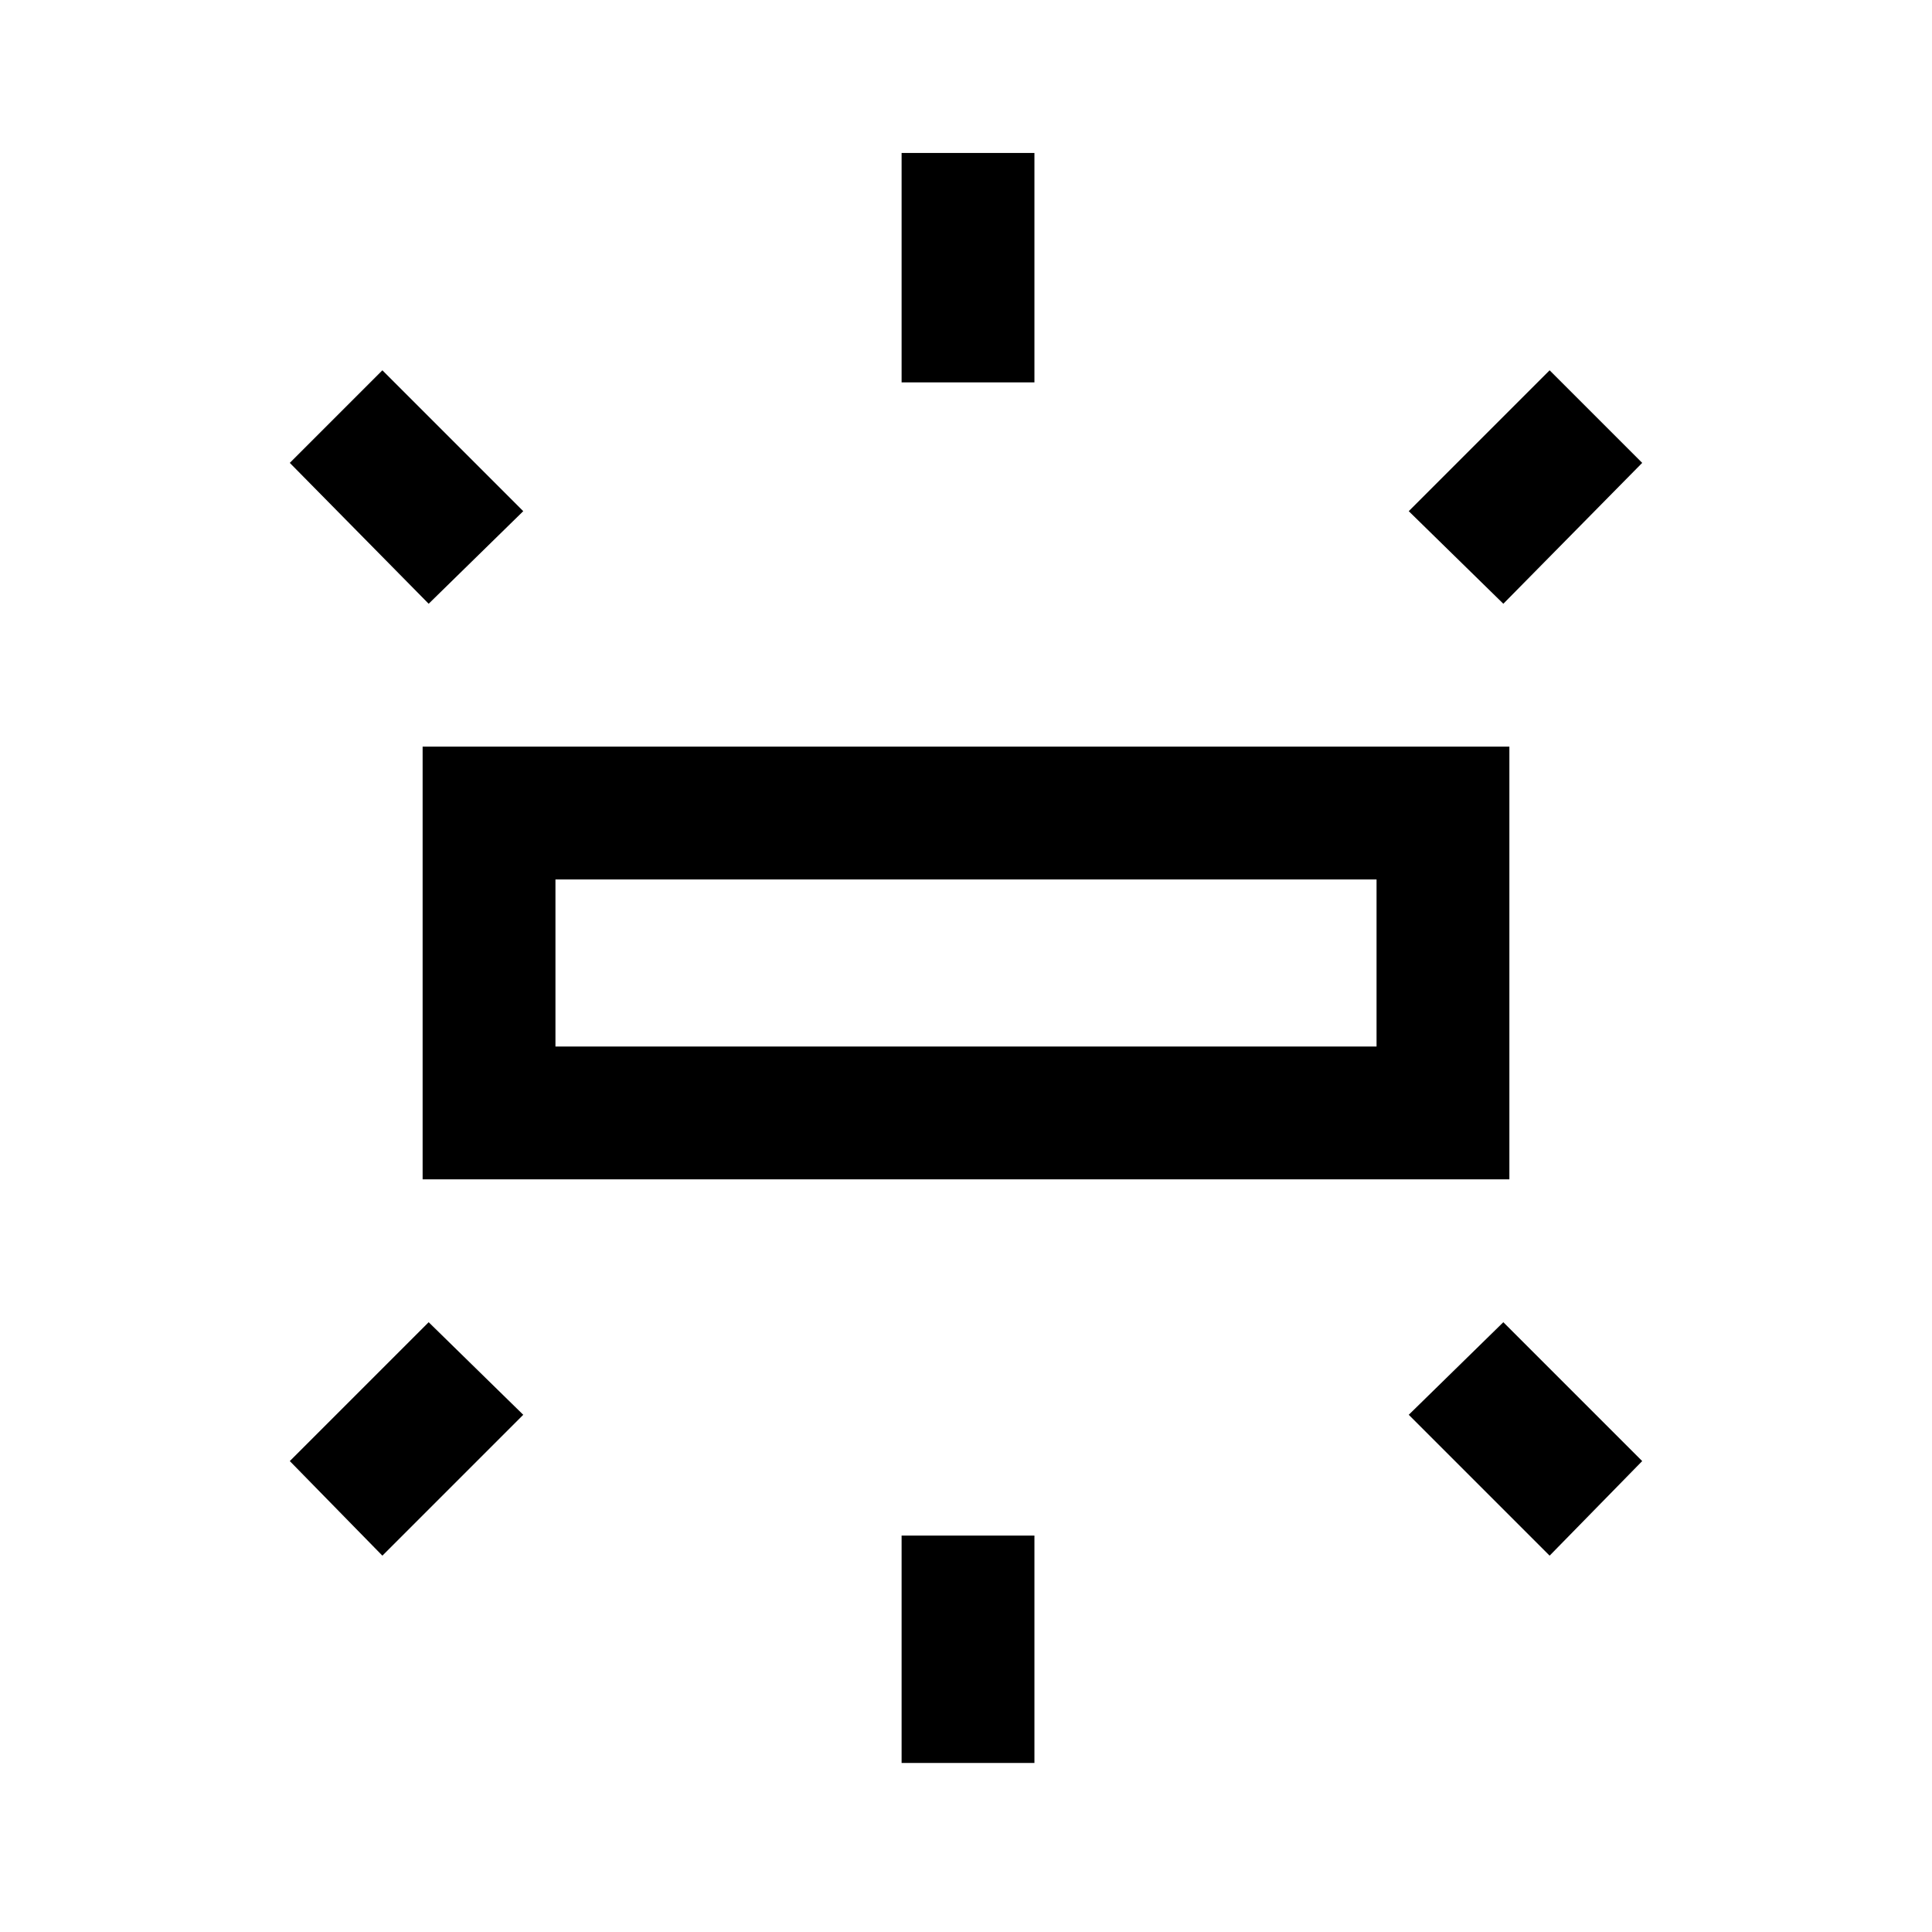 <svg xmlns="http://www.w3.org/2000/svg" height="24" width="24"><path d="M5.25 14.65V9.275h13.5v5.375Zm5.95-9.9V1.9h1.65v2.85Zm7.475 2.75L17.5 6.35l1.75-1.75 1.15 1.15ZM11.2 21.9v-2.825h1.65V21.9Zm8.05-2.575-1.75-1.75 1.175-1.15L20.4 18.15ZM5.325 7.5 3.6 5.75 4.75 4.6 6.5 6.35ZM4.75 19.325 3.6 18.15l1.725-1.725 1.175 1.15ZM6.9 13h10.2v-2.075H6.9Zm0 0v-2.075V13Z"/></svg>